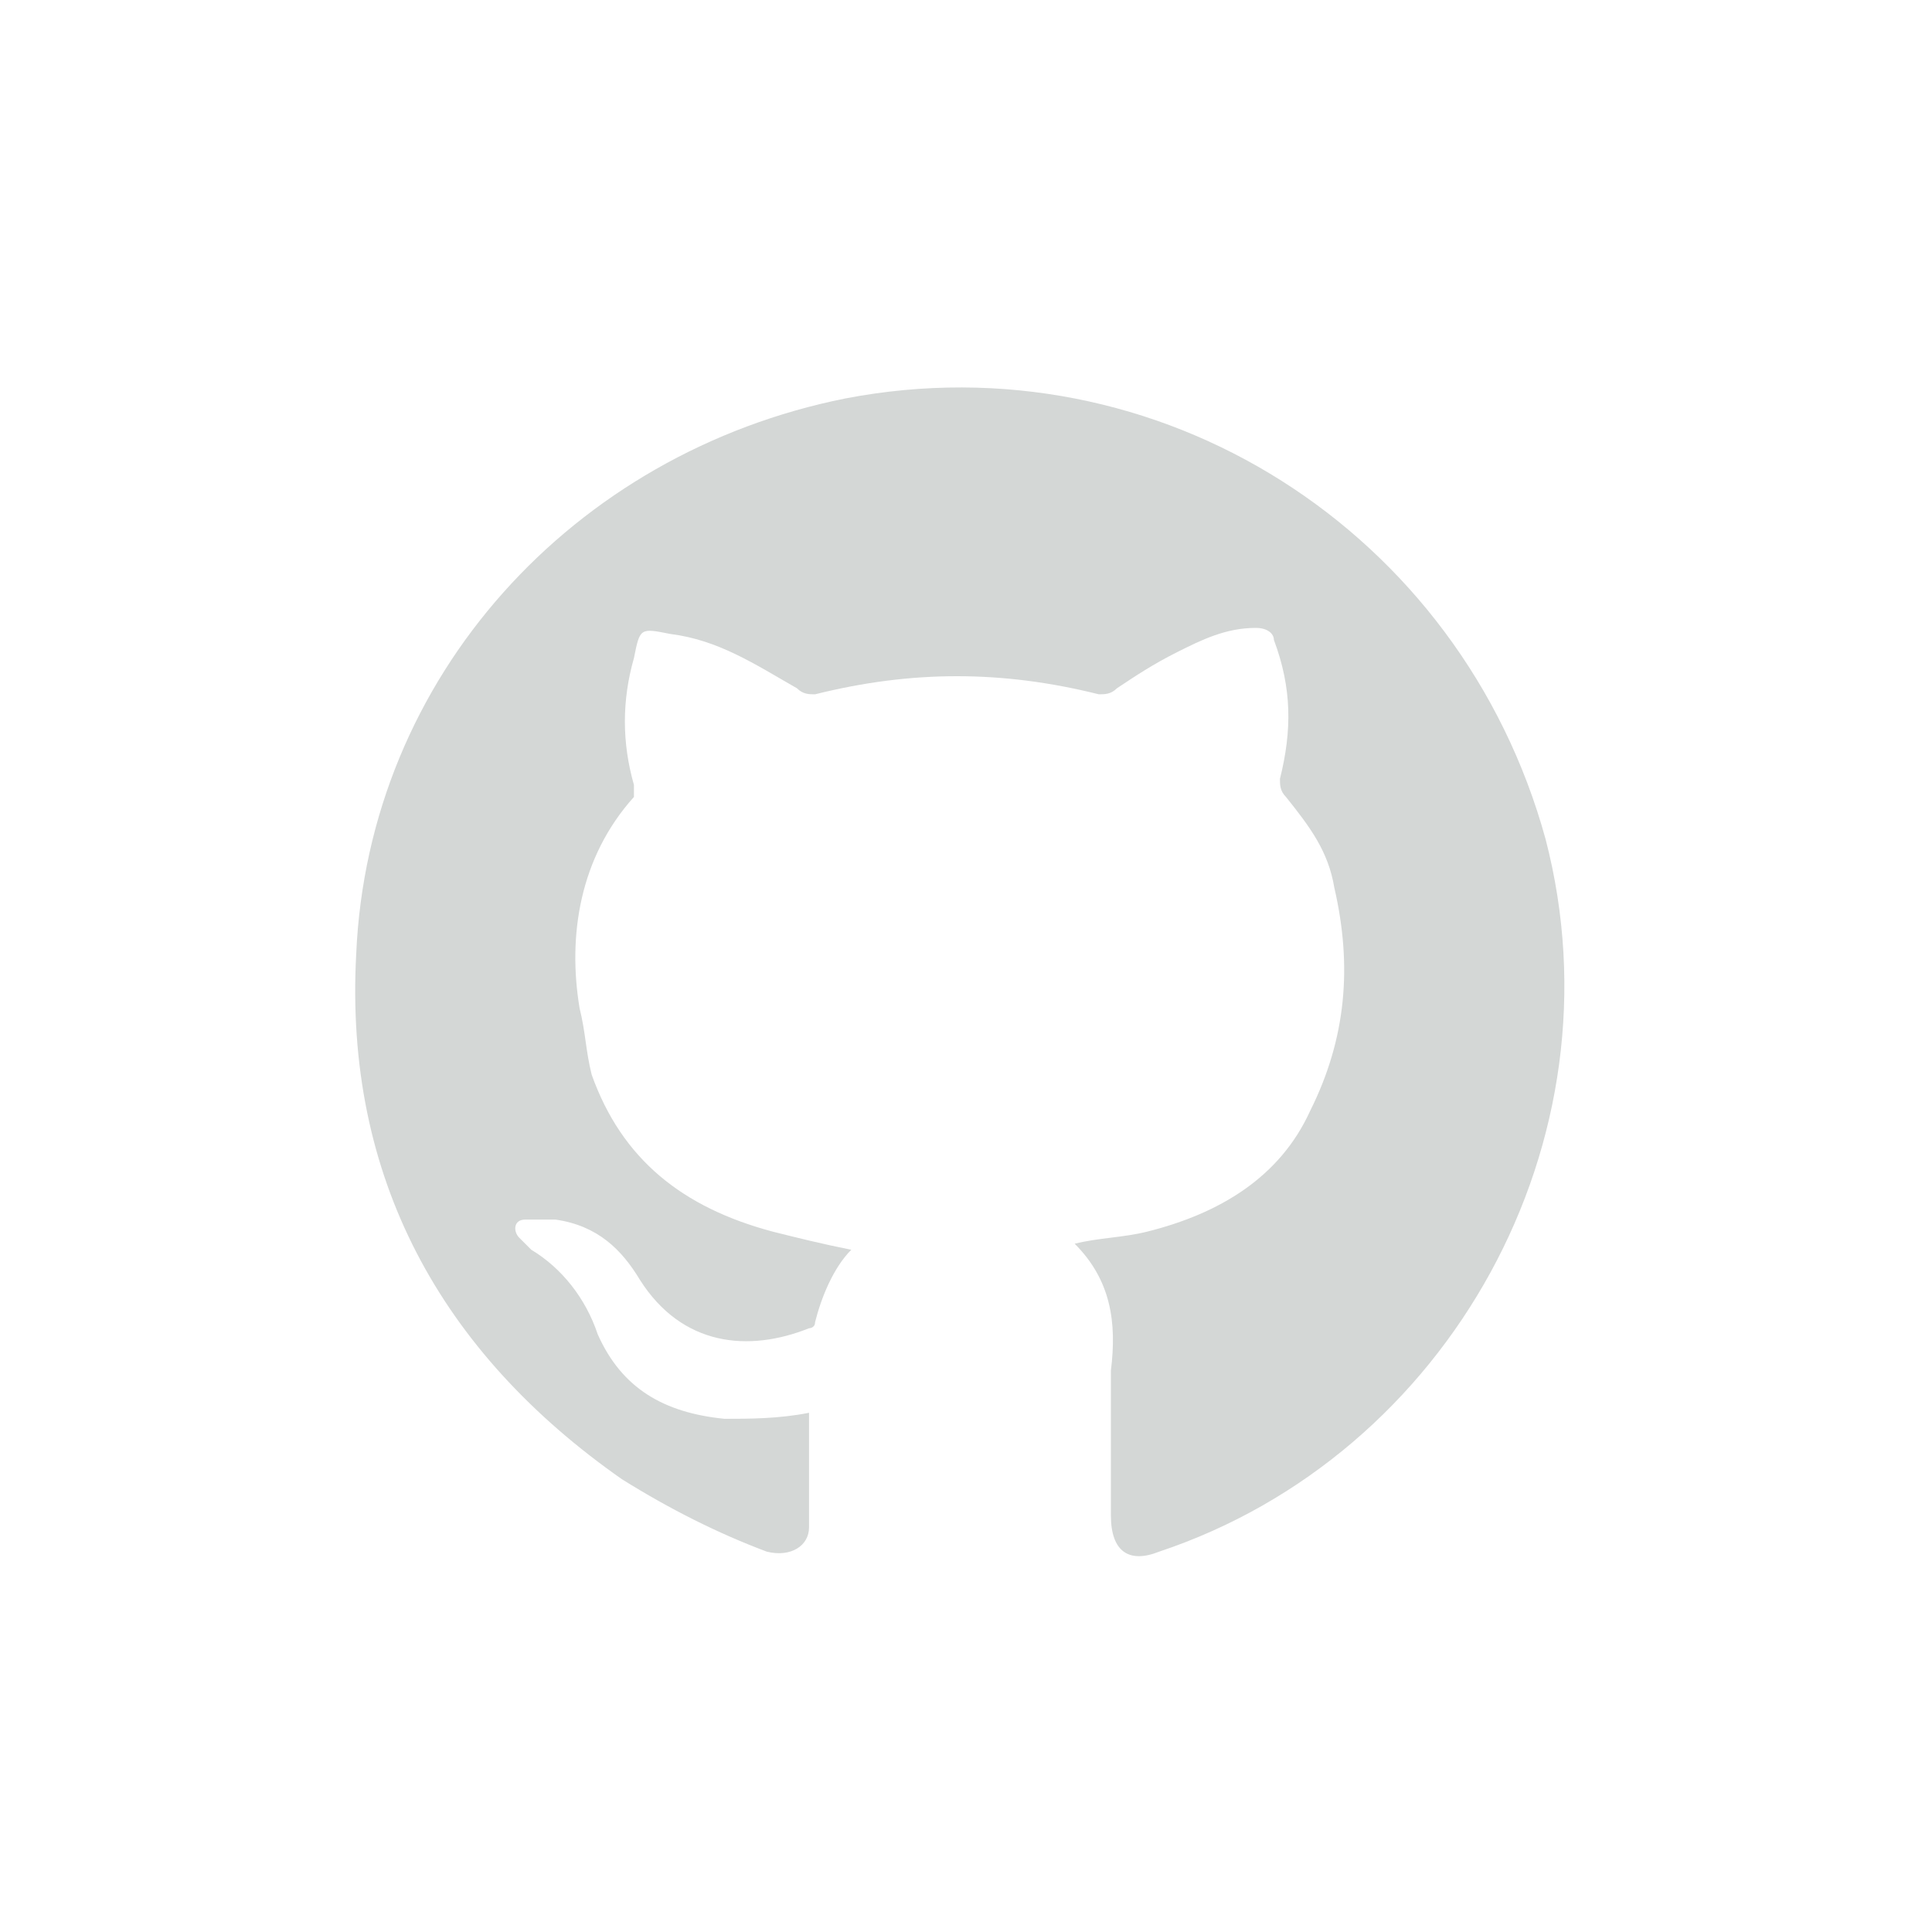 <svg xmlns="http://www.w3.org/2000/svg" style="fill: #d4d7d6;" viewBox="0 0 32 32"><path color="currentColor" d="M17.8 20.6c.4-.1.8-.1 1.2-.2 1.2-.3 2.2-.9 2.7-2 .6-1.2.7-2.4.4-3.7-.1-.6-.4-1-.8-1.5-.1-.1-.1-.2-.1-.3.2-.8.2-1.5-.1-2.3 0-.1-.1-.2-.3-.2-.5 0-.9.2-1.3.4s-.7.4-1 .6c-.1.1-.2.1-.3.1-1.6-.4-3.1-.4-4.7 0-.1 0-.2 0-.3-.1-.7-.4-1.3-.8-2.1-.9-.5-.1-.5-.1-.6.4-.2.7-.2 1.4 0 2.1v.2c-.9 1-1.1 2.3-.9 3.5.1.4.1.7.2 1.1.5 1.4 1.5 2.2 3 2.6.4.1.8.2 1.3.3-.3.3-.5.8-.6 1.2 0 .1-.1.1-.1.1-1 .4-2.1.3-2.8-.8-.3-.5-.7-.9-1.4-1h-.5c-.2 0-.2.2-.1.3l.2.2c.5.3.9.8 1.1 1.4.4.9 1.1 1.3 2.1 1.4.4 0 .9 0 1.4-.1v1.9c0 .3-.3.5-.7.4-.8-.3-1.6-.7-2.4-1.2-3-2.1-4.6-5-4.4-8.7.2-4.6 3.6-8.3 8.1-9.2 5.2-1 10.2 2.2 11.6 7.3 1.3 5-1.6 10.2-6.4 11.8-.5.2-.8 0-.8-.6v-2.4c.1-.8 0-1.5-.6-2.1z"/></svg>